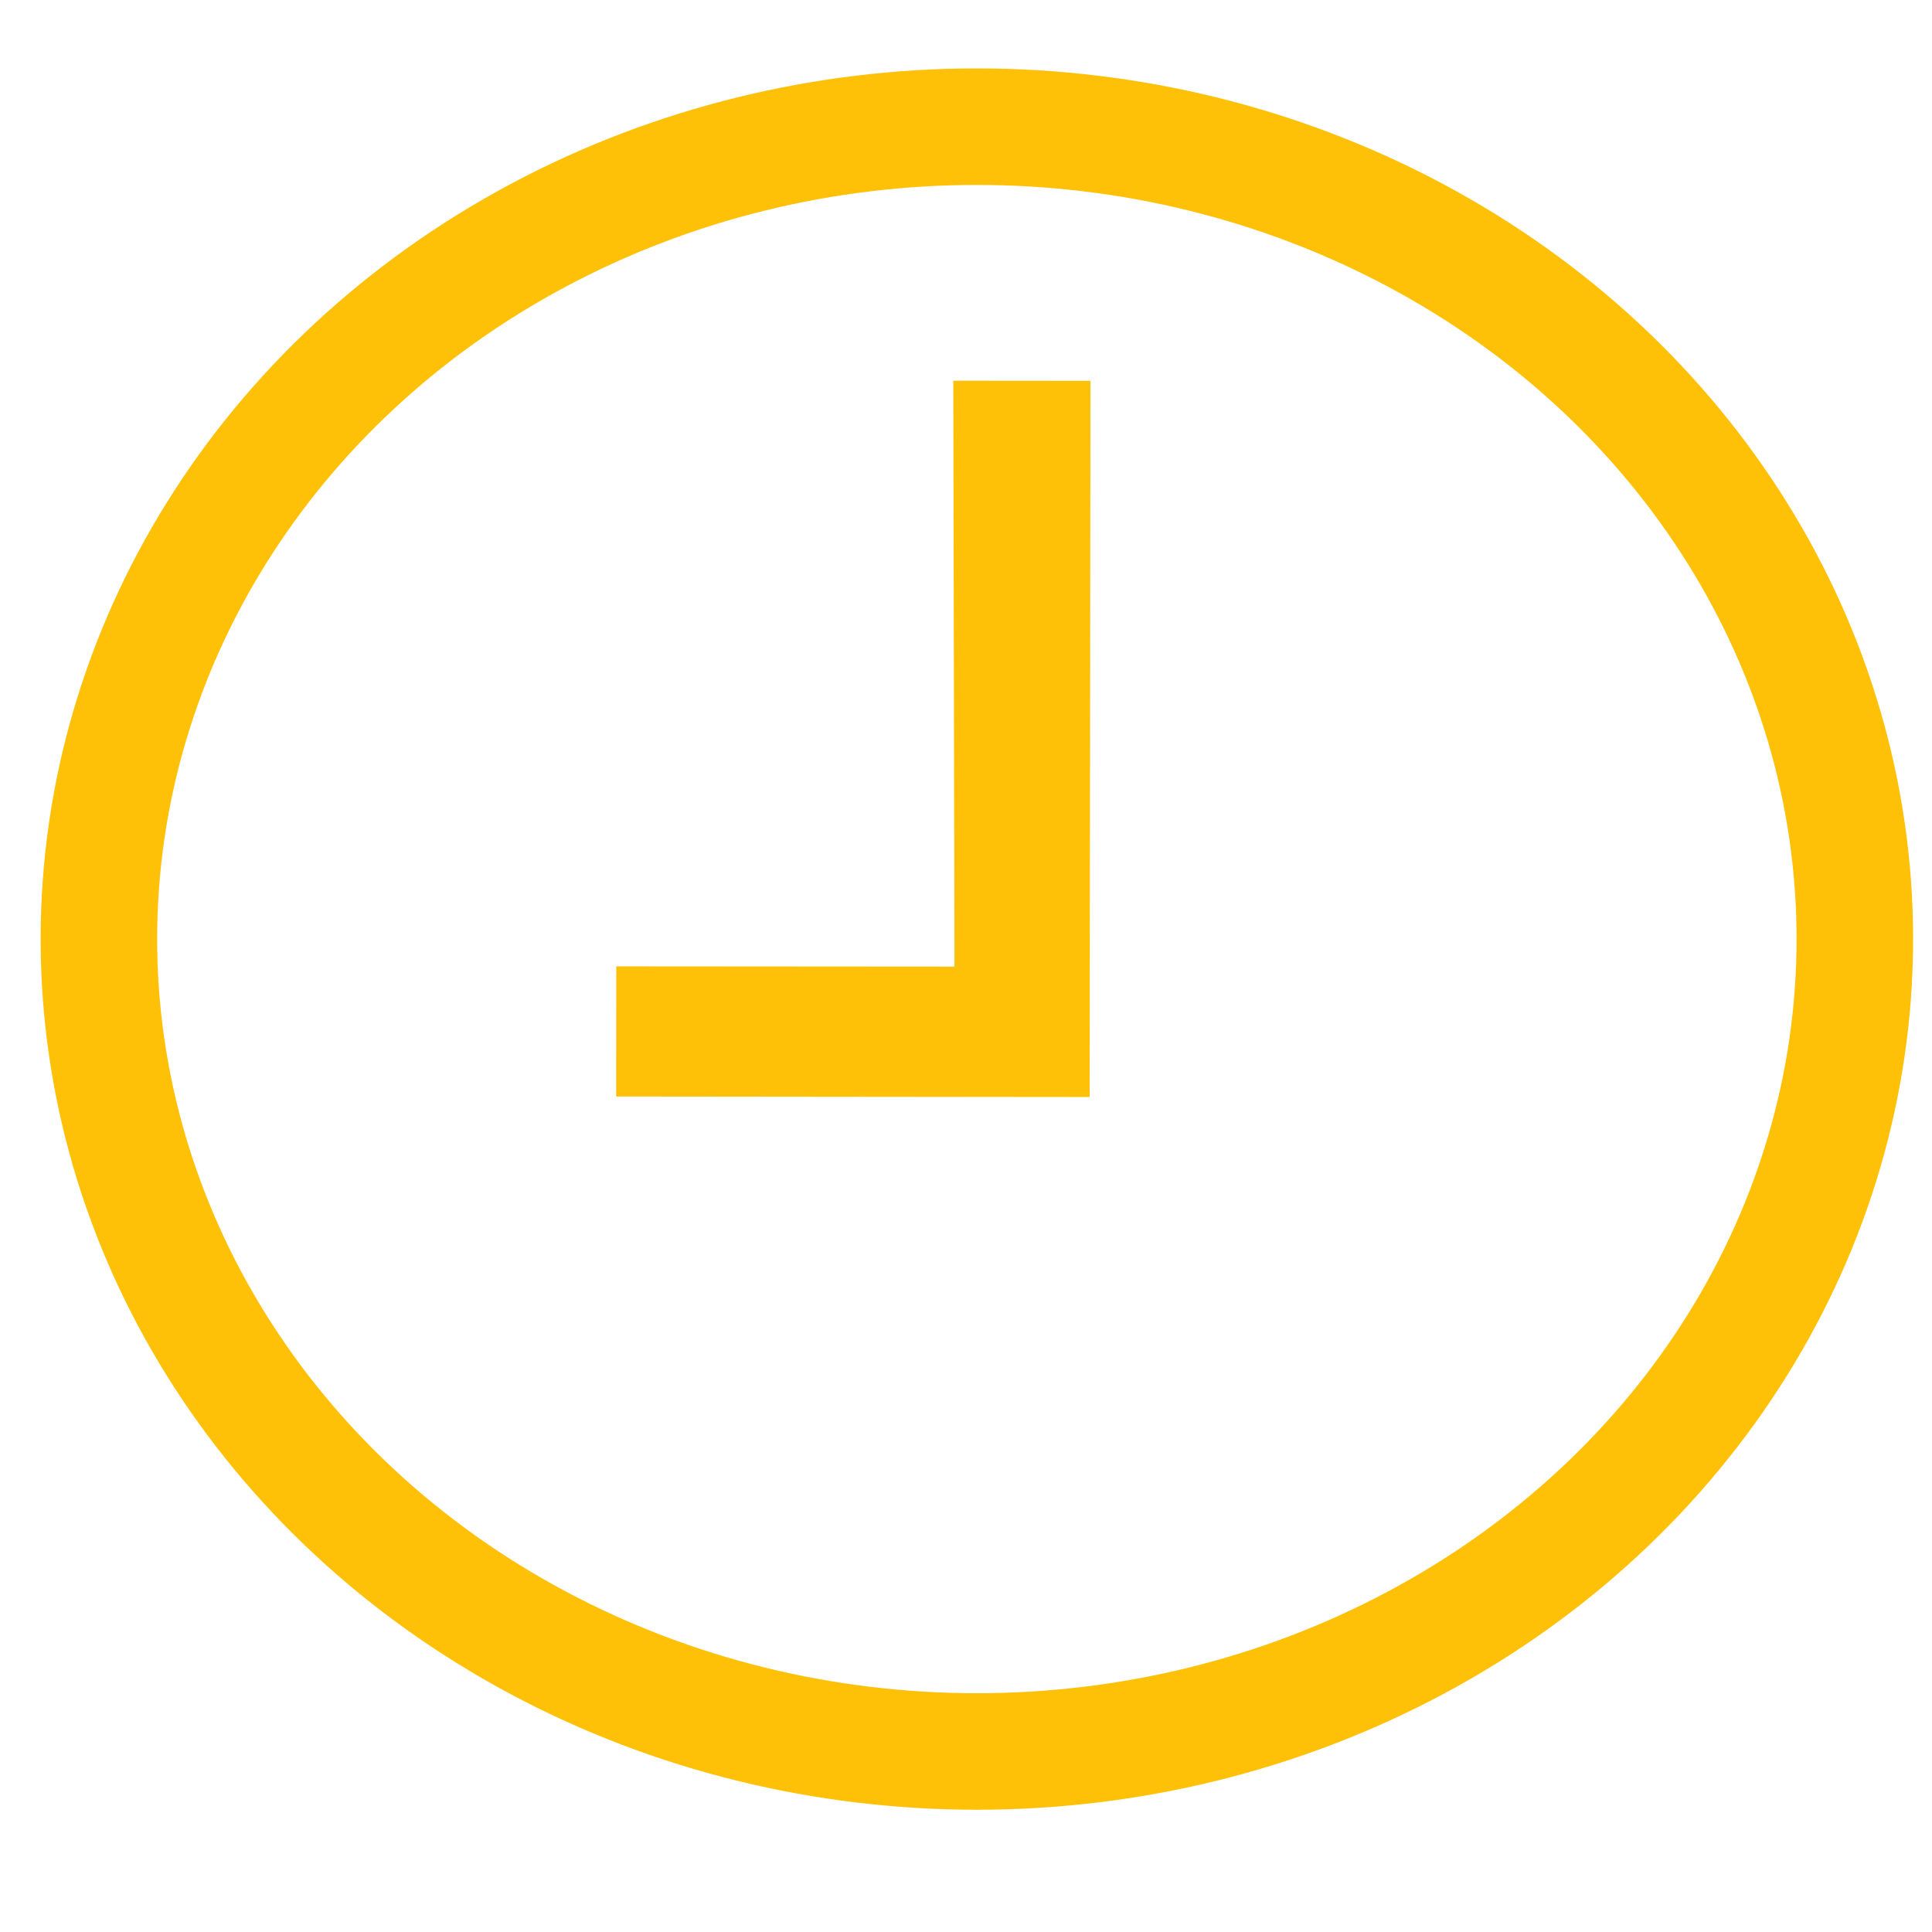<?xml version="1.0" encoding="UTF-8" standalone="no"?>
<svg
   xmlns:dc="http://purl.org/dc/elements/1.1/"
   xmlns:cc="http://creativecommons.org/ns#"
   xmlns:rdf="http://www.w3.org/1999/02/22-rdf-syntax-ns#"
   xmlns:svg="http://www.w3.org/2000/svg"
   xmlns="http://www.w3.org/2000/svg"
   xmlns:sodipodi="http://sodipodi.sourceforge.net/DTD/sodipodi-0.dtd"
   xmlns:inkscape="http://www.inkscape.org/namespaces/inkscape"
   height="16"
   width="16"
   id="svg2"
   version="1.1"
   inkscape:version="0.91 r13725"
   sodipodi:docname="progress-vote.svg">
  <sodipodi:namedview
     pagecolor="#ffffff"
     bordercolor="#666666"
     borderopacity="1"
     objecttolerance="10"
     gridtolerance="10"
     guidetolerance="10"
     inkscape:pageopacity="0"
     inkscape:pageshadow="2"
     inkscape:window-width="1920"
     inkscape:window-height="1017"
     id="namedview8"
     showgrid="false"
     inkscape:zoom="32"
     inkscape:cx="1.8293625"
     inkscape:cy="7.9394518"
     inkscape:window-x="-8"
     inkscape:window-y="-8"
     inkscape:window-maximized="1"
     inkscape:current-layer="svg2" />
  <defs
     id="defs4" />
  <path
     d="m 9.024,9.085 -3.921,-0.004 7.16e-4,-1.078 2.801,0.002 -0.01,-4.852 1.136,0.001 z"
     style="fill:#ffc107;fill-opacity:1"
     id="path6"
     inkscape:connector-curvature="0" />
  <ellipse
     style="opacity:1;fill:none;fill-opacity:1;stroke:#ffc107;stroke-width:0.965;stroke-opacity:1"
     id="path4138"
     cx="8.09"
     cy="7.777"
     rx="7.271"
     ry="6.728" />
</svg>
